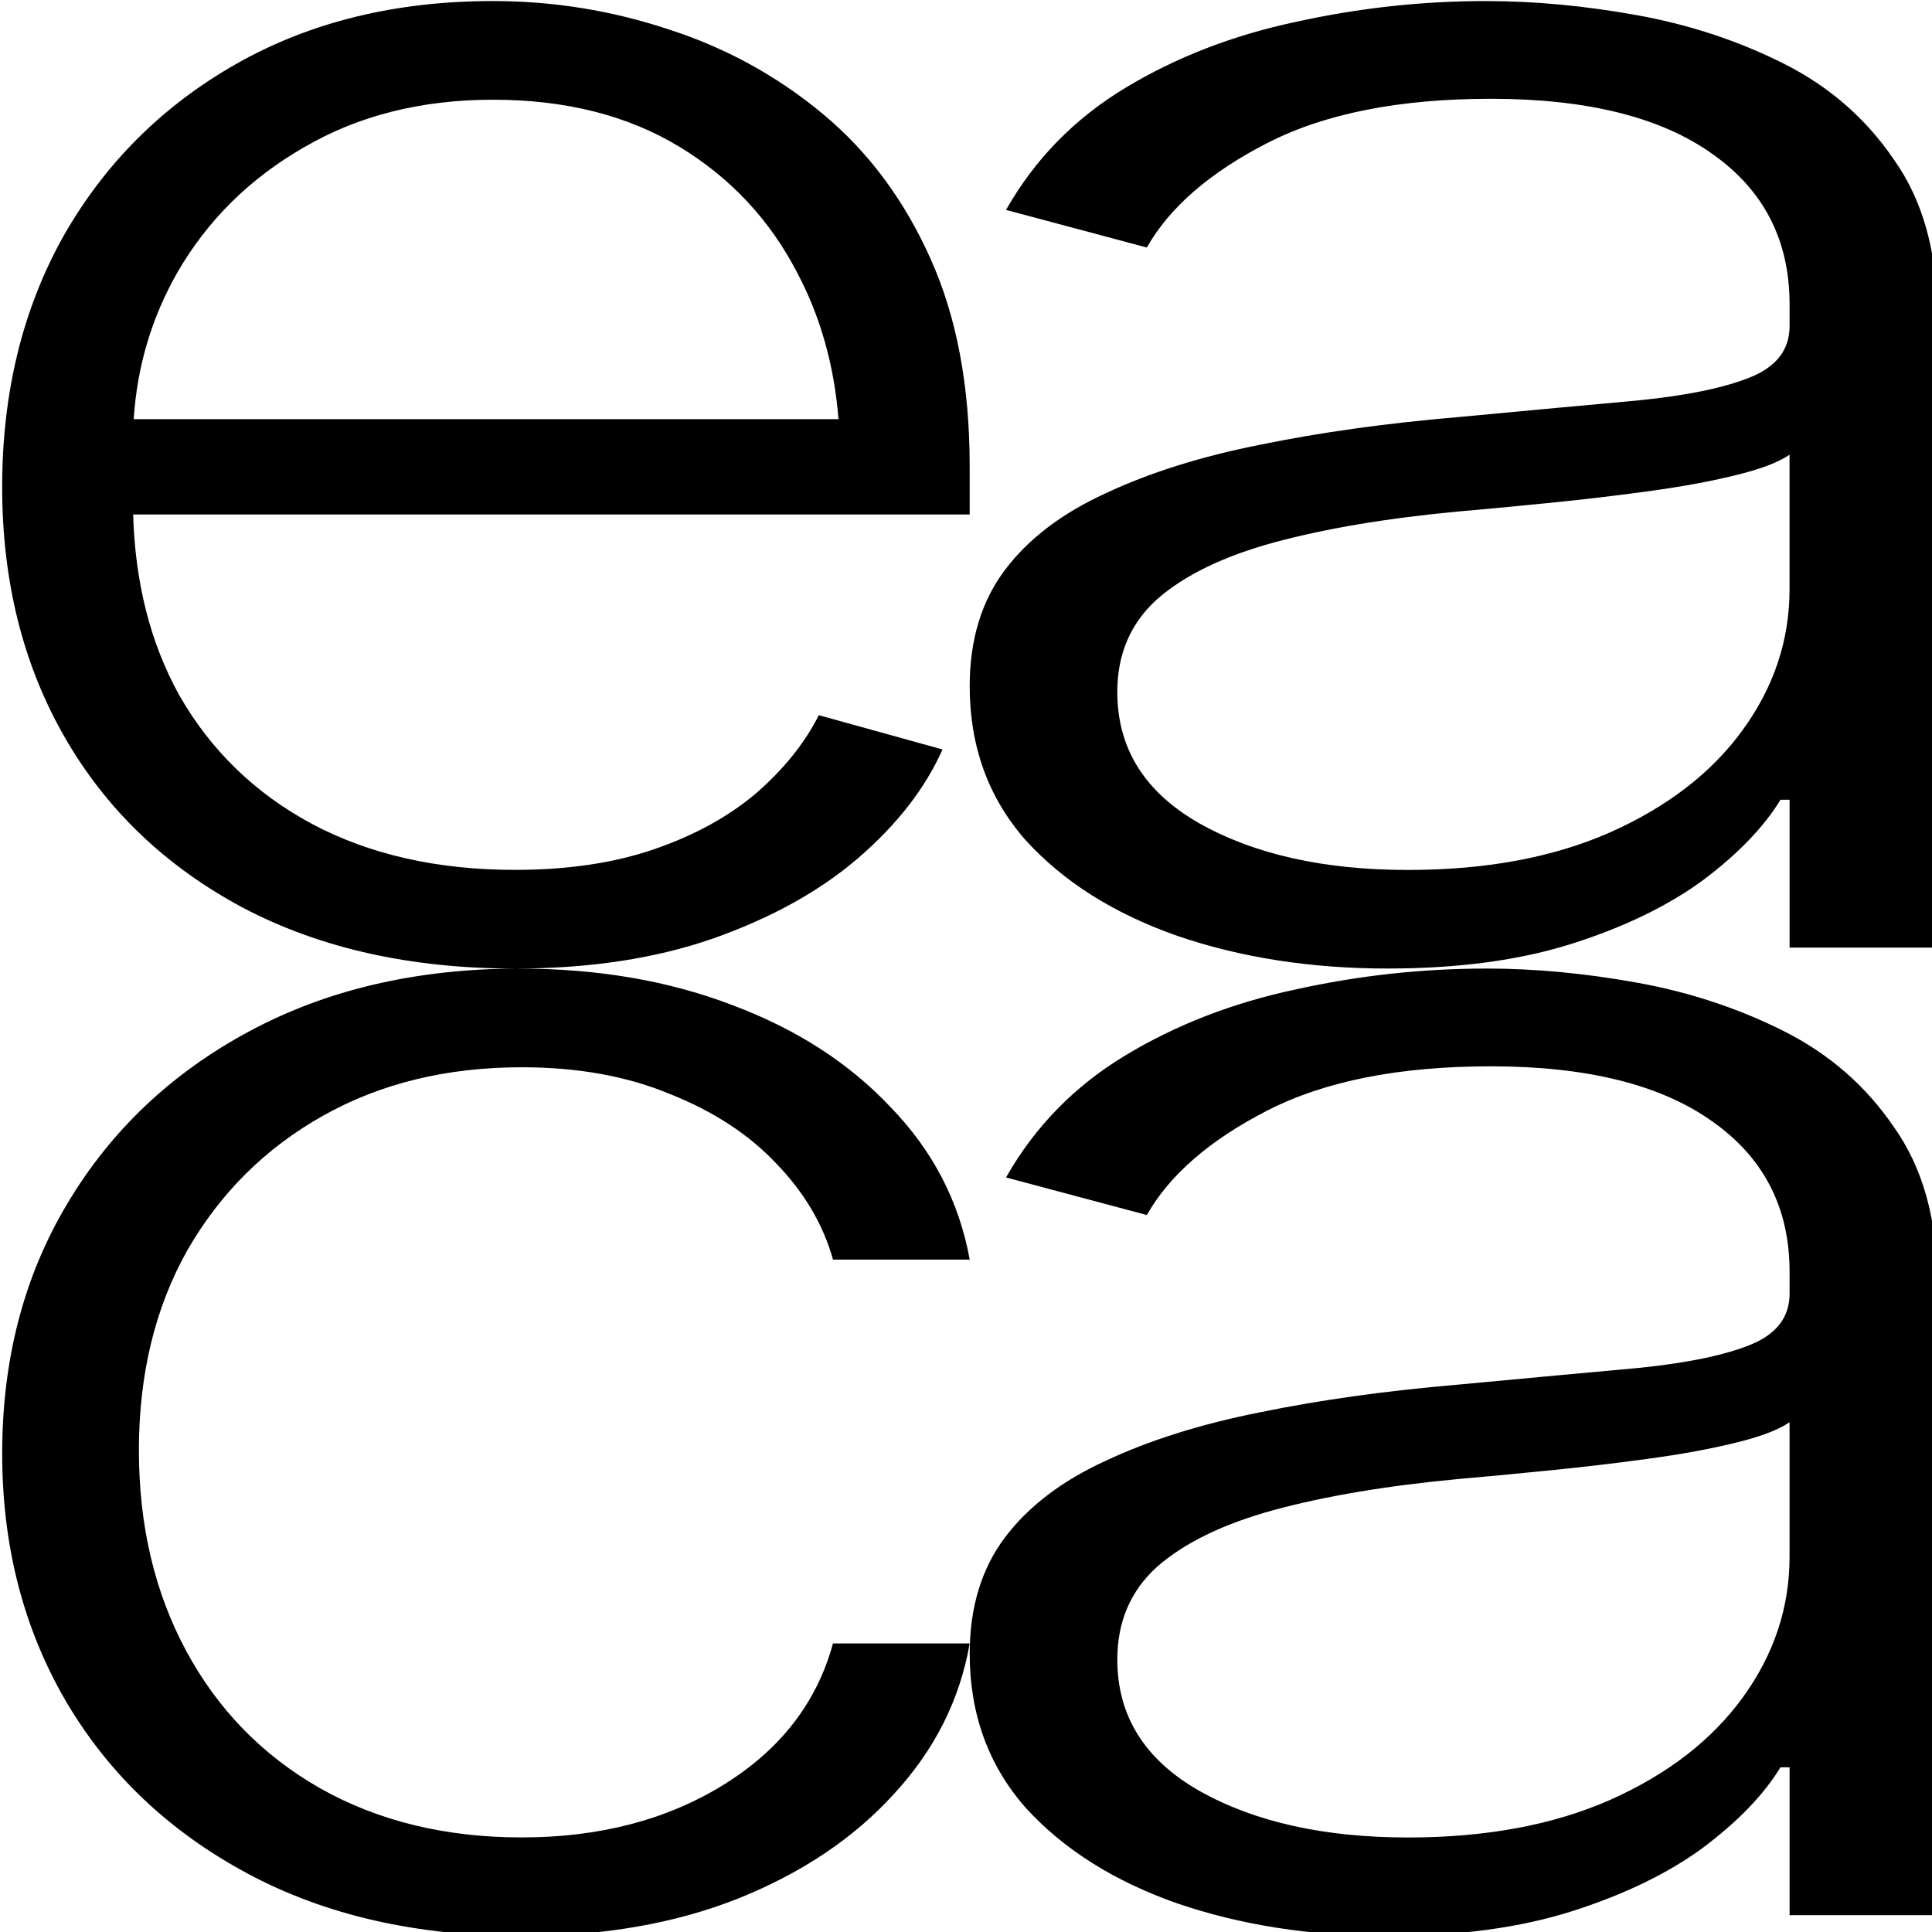 <?xml version="1.0" encoding="UTF-8" standalone="no"?>
<!-- Created with Inkscape (http://www.inkscape.org/) -->

<svg
   width="33.867mm"
   height="33.867mm"
   viewBox="0 0 33.867 33.867"
   version="1.1"
   id="svg5"
   inkscape:export-filename="bitmap.png"
   inkscape:export-xdpi="96"
   inkscape:export-ydpi="96"
   xmlns:inkscape="http://www.inkscape.org/namespaces/inkscape"
   xmlns:sodipodi="http://sodipodi.sourceforge.net/DTD/sodipodi-0.dtd"
   xmlns="http://www.w3.org/2000/svg"
   xmlns:svg="http://www.w3.org/2000/svg">
  <sodipodi:namedview
     id="namedview7"
     pagecolor="#ffffff"
     bordercolor="#000000"
     borderopacity="0.25"
     inkscape:showpageshadow="2"
     inkscape:pageopacity="0.0"
     inkscape:pagecheckerboard="0"
     inkscape:deskcolor="#d1d1d1"
     inkscape:document-units="mm"
     showgrid="false"
     inkscape:zoom="1.4912879"
     inkscape:cx="187.75718"
     inkscape:cy="299.40564"
     inkscape:window-width="1920"
     inkscape:window-height="1008"
     inkscape:window-x="0"
     inkscape:window-y="0"
     inkscape:window-maximized="1"
     inkscape:current-layer="layer1" />
  <defs
     id="defs2" />
  <g
     inkscape:label="Layer 1"
     inkscape:groupmode="layer"
     id="layer1"
     transform="translate(-21.579,-22.902)">
    <g
       aria-label="e"
       id="text2230"
       style="font-style:italic;font-weight:900;font-size:109.222px;font-family:'Inter Tight';-inkscape-font-specification:'Inter Tight Heavy Italic';stroke-width:10"
       transform="matrix(0.265,0,0,0.265,-2.498,10.889)">
      <path
         id="path2301"
         style="font-style:normal;font-weight:300;-inkscape-font-specification:'Inter Tight Light';stroke-width:10"
         d="m 123.465,45.401 c -6.431,0 -12.086,1.383 -16.964,4.149 -4.879,2.766 -8.693,6.564 -11.443,11.395 -2.705,4.831 -4.058,10.363 -4.058,16.595 0,6.232 1.375,11.745 4.125,16.539 2.75,4.794 6.675,8.556 11.776,11.285 5.1,2.692 11.111,4.038 18.029,4.038 4.923,0 9.291,-0.664 13.106,-1.992 3.859,-1.364 7.052,-3.135 9.58,-5.31 2.572,-2.213 4.435,-4.609 5.588,-7.191 l -8.183,-2.268 c -0.931,1.844 -2.306,3.559 -4.125,5.144 -1.818,1.549 -4.058,2.784 -6.719,3.706 -2.661,0.922 -5.743,1.383 -9.247,1.383 -5.145,0 -9.625,-1.014 -13.439,-3.042 -3.77,-2.028 -6.697,-4.868 -8.781,-8.519 -1.902,-3.438 -2.916,-7.421 -3.045,-11.948 H 155 V 76.157 c 0,-5.31 -0.865,-9.883 -2.595,-13.719 -1.73,-3.872 -4.103,-7.062 -7.118,-9.569 -3.016,-2.508 -6.409,-4.37 -10.179,-5.587 -3.77,-1.254 -7.651,-1.881 -11.643,-1.881 z m 65.713,0 c -4.257,0 -8.463,0.461 -12.619,1.382 -4.156,0.884 -7.913,2.34 -11.268,4.366 -3.355,2.026 -5.984,4.716 -7.887,8.069 l 9.315,2.487 c 1.502,-2.653 4.156,-4.955 7.962,-6.908 3.806,-1.953 8.739,-2.93 14.799,-2.93 6.36,0 11.242,1.216 14.648,3.648 3.405,2.395 5.108,5.711 5.108,9.948 v 1.437 c 0,1.547 -0.852,2.671 -2.554,3.371 -1.703,0.7 -4.181,1.216 -7.436,1.547 -3.255,0.295 -7.237,0.663 -11.944,1.105 -4.757,0.405 -9.114,1.013 -13.071,1.824 -3.906,0.774 -7.311,1.843 -10.216,3.206 -2.905,1.326 -5.133,3.021 -6.685,5.084 -1.552,2.063 -2.329,4.624 -2.329,7.682 0,3.979 1.227,7.369 3.681,10.169 2.504,2.763 5.859,4.882 10.066,6.356 4.207,1.437 8.839,2.155 13.897,2.155 4.707,0 8.789,-0.553 12.244,-1.658 3.455,-1.105 6.335,-2.505 8.638,-4.2 2.304,-1.732 4.006,-3.5 5.108,-5.306 h 0.601 v 9.782 h 9.765 V 66.127 c 0,-4.127 -0.951,-7.534 -2.854,-10.224 -1.853,-2.727 -4.282,-4.846 -7.286,-6.356 -3.005,-1.511 -6.235,-2.579 -9.69,-3.205 -3.455,-0.626 -6.786,-0.939 -9.991,-0.939 z m -65.713,6.527 c 4.79,0 8.893,1.033 12.308,3.098 3.415,2.065 6.032,4.868 7.85,8.408 1.52,2.889 2.419,6.097 2.699,9.625 H 99.701 c 0.224,-3.477 1.181,-6.703 2.875,-9.68 1.996,-3.466 4.79,-6.232 8.382,-8.297 3.593,-2.102 7.762,-3.153 12.507,-3.153 z m 85.769,23.483 v 8.898 c 0,3.353 -1.027,6.448 -3.08,9.285 -2.053,2.837 -4.983,5.103 -8.789,6.798 -3.756,1.658 -8.213,2.487 -13.371,2.487 -5.559,0 -10.166,-1.032 -13.821,-3.095 -3.606,-2.063 -5.408,-4.956 -5.408,-8.677 0,-2.505 0.876,-4.551 2.629,-6.135 1.803,-1.584 4.382,-2.837 7.738,-3.758 3.405,-0.921 7.461,-1.603 12.169,-2.045 1.703,-0.147 3.656,-0.331 5.859,-0.552 2.254,-0.221 4.457,-0.479 6.61,-0.774 2.203,-0.295 4.132,-0.645 5.784,-1.05 1.703,-0.405 2.93,-0.866 3.681,-1.382 z M 125.226,109.402 c -6.771,0 -12.731,1.383 -17.878,4.149 -5.148,2.766 -9.159,6.564 -12.034,11.395 -2.875,4.794 -4.313,10.307 -4.313,16.539 0,6.122 1.415,11.598 4.244,16.429 2.829,4.794 6.817,8.574 11.965,11.339 5.148,2.766 11.2,4.149 18.157,4.149 5.38,0 10.156,-0.83 14.33,-2.489 4.22,-1.696 7.652,-4.001 10.295,-6.914 2.69,-2.913 4.36,-6.232 5.009,-9.956 h -9.043 c -1.067,3.909 -3.478,7.025 -7.235,9.348 -3.756,2.323 -8.209,3.485 -13.357,3.485 -5.055,0 -9.507,-1.088 -13.356,-3.263 -3.803,-2.176 -6.748,-5.2 -8.835,-9.072 -2.087,-3.872 -3.13,-8.297 -3.13,-13.276 0,-5.015 1.066,-9.422 3.2,-13.22 2.18,-3.798 5.171,-6.767 8.974,-8.906 3.803,-2.139 8.186,-3.208 13.148,-3.208 3.71,0 6.98,0.59 9.809,1.77 2.875,1.143 5.217,2.674 7.026,4.591 1.855,1.918 3.108,4.038 3.757,6.361 h 9.043 c -0.696,-3.835 -2.435,-7.191 -5.217,-10.067 -2.736,-2.913 -6.215,-5.163 -10.435,-6.748 -4.22,-1.623 -8.927,-2.434 -14.122,-2.434 z m 63.952,0 c -4.257,0 -8.463,0.461 -12.619,1.382 -4.156,0.884 -7.913,2.34 -11.268,4.366 -3.355,2.026 -5.984,4.716 -7.887,8.069 l 9.315,2.487 c 1.502,-2.653 4.156,-4.956 7.962,-6.909 3.806,-1.953 8.739,-2.929 14.799,-2.929 6.36,0 11.242,1.216 14.648,3.648 3.405,2.395 5.108,5.711 5.108,9.948 v 1.437 c 0,1.547 -0.852,2.671 -2.554,3.371 -1.703,0.7 -4.181,1.216 -7.436,1.548 -3.255,0.295 -7.237,0.663 -11.944,1.105 -4.757,0.405 -9.114,1.013 -13.071,1.824 -3.906,0.774 -7.311,1.842 -10.216,3.205 -2.905,1.326 -5.133,3.021 -6.685,5.084 -1.552,2.063 -2.329,4.624 -2.329,7.682 0,3.979 1.227,7.369 3.681,10.169 2.504,2.763 5.859,4.882 10.066,6.356 4.207,1.437 8.839,2.155 13.897,2.155 4.707,0 8.789,-0.552 12.244,-1.658 3.455,-1.105 6.335,-2.505 8.638,-4.2 2.304,-1.732 4.006,-3.5 5.108,-5.306 h 0.601 v 9.782 h 9.765 v -41.893 c 0,-4.127 -0.951,-7.535 -2.854,-10.225 -1.853,-2.727 -4.282,-4.845 -7.286,-6.356 -3.005,-1.511 -6.235,-2.579 -9.69,-3.205 -3.455,-0.626 -6.786,-0.939 -9.991,-0.939 z m 20.057,30.01 v 8.898 c 0,3.353 -1.027,6.448 -3.08,9.285 -2.053,2.837 -4.983,5.103 -8.789,6.798 -3.756,1.658 -8.213,2.487 -13.371,2.487 -5.559,0 -10.166,-1.032 -13.821,-3.095 -3.606,-2.063 -5.408,-4.956 -5.408,-8.677 0,-2.505 0.876,-4.55 2.629,-6.135 1.803,-1.584 4.382,-2.837 7.738,-3.758 3.405,-0.921 7.461,-1.603 12.169,-2.045 1.703,-0.147 3.656,-0.332 5.859,-0.553 2.254,-0.221 4.457,-0.479 6.61,-0.774 2.203,-0.295 4.132,-0.645 5.784,-1.05 1.703,-0.405 2.93,-0.866 3.681,-1.382 z" />
    </g>
  </g>
</svg>
